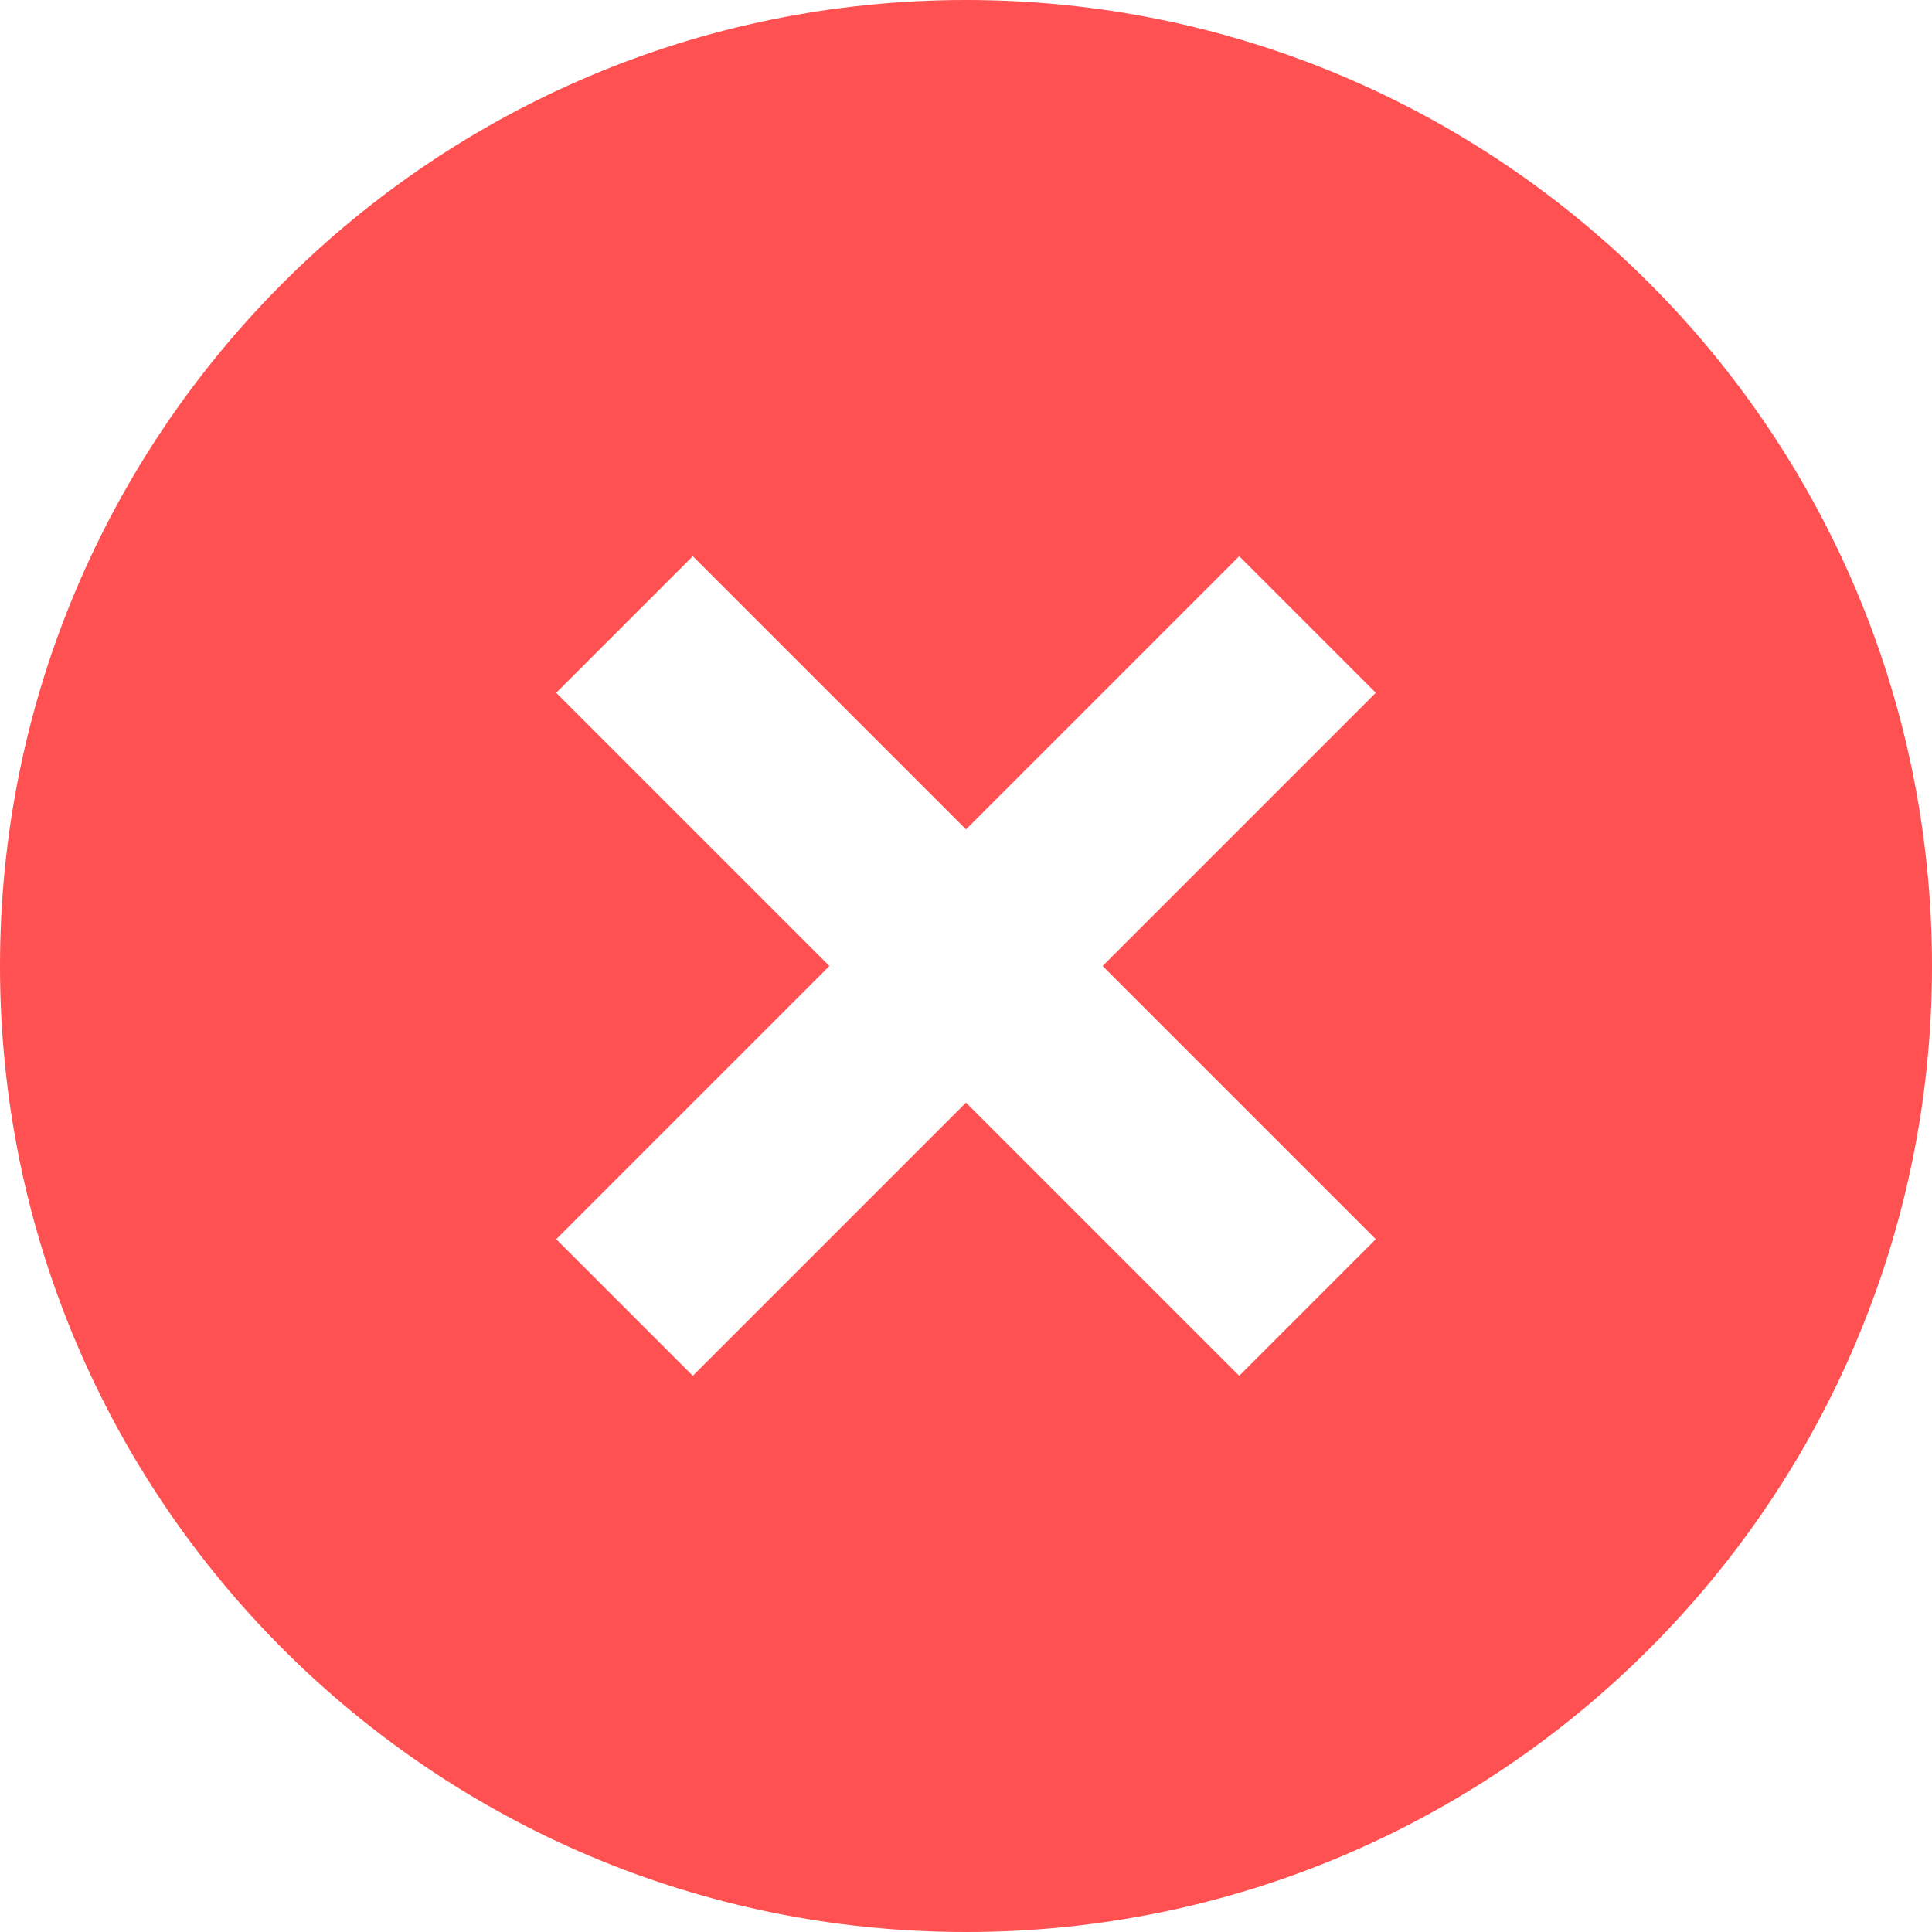 <svg width="46" height="46" viewBox="0 0 46 46" fill="none" xmlns="http://www.w3.org/2000/svg">
<path d="M23 46C10.297 46 0 35.702 0 23C0 10.297 10.297 0 23 0C35.702 0 46 10.297 46 23C46 35.702 35.702 46 23 46ZM23 19.747L16.495 13.242L13.242 16.495L19.747 23L13.242 29.505L16.495 32.758L23 26.253L29.505 32.758L32.758 29.505L26.253 23L32.758 16.495L29.505 13.242L23 19.747Z" fill="#FF5151"/>
</svg>
